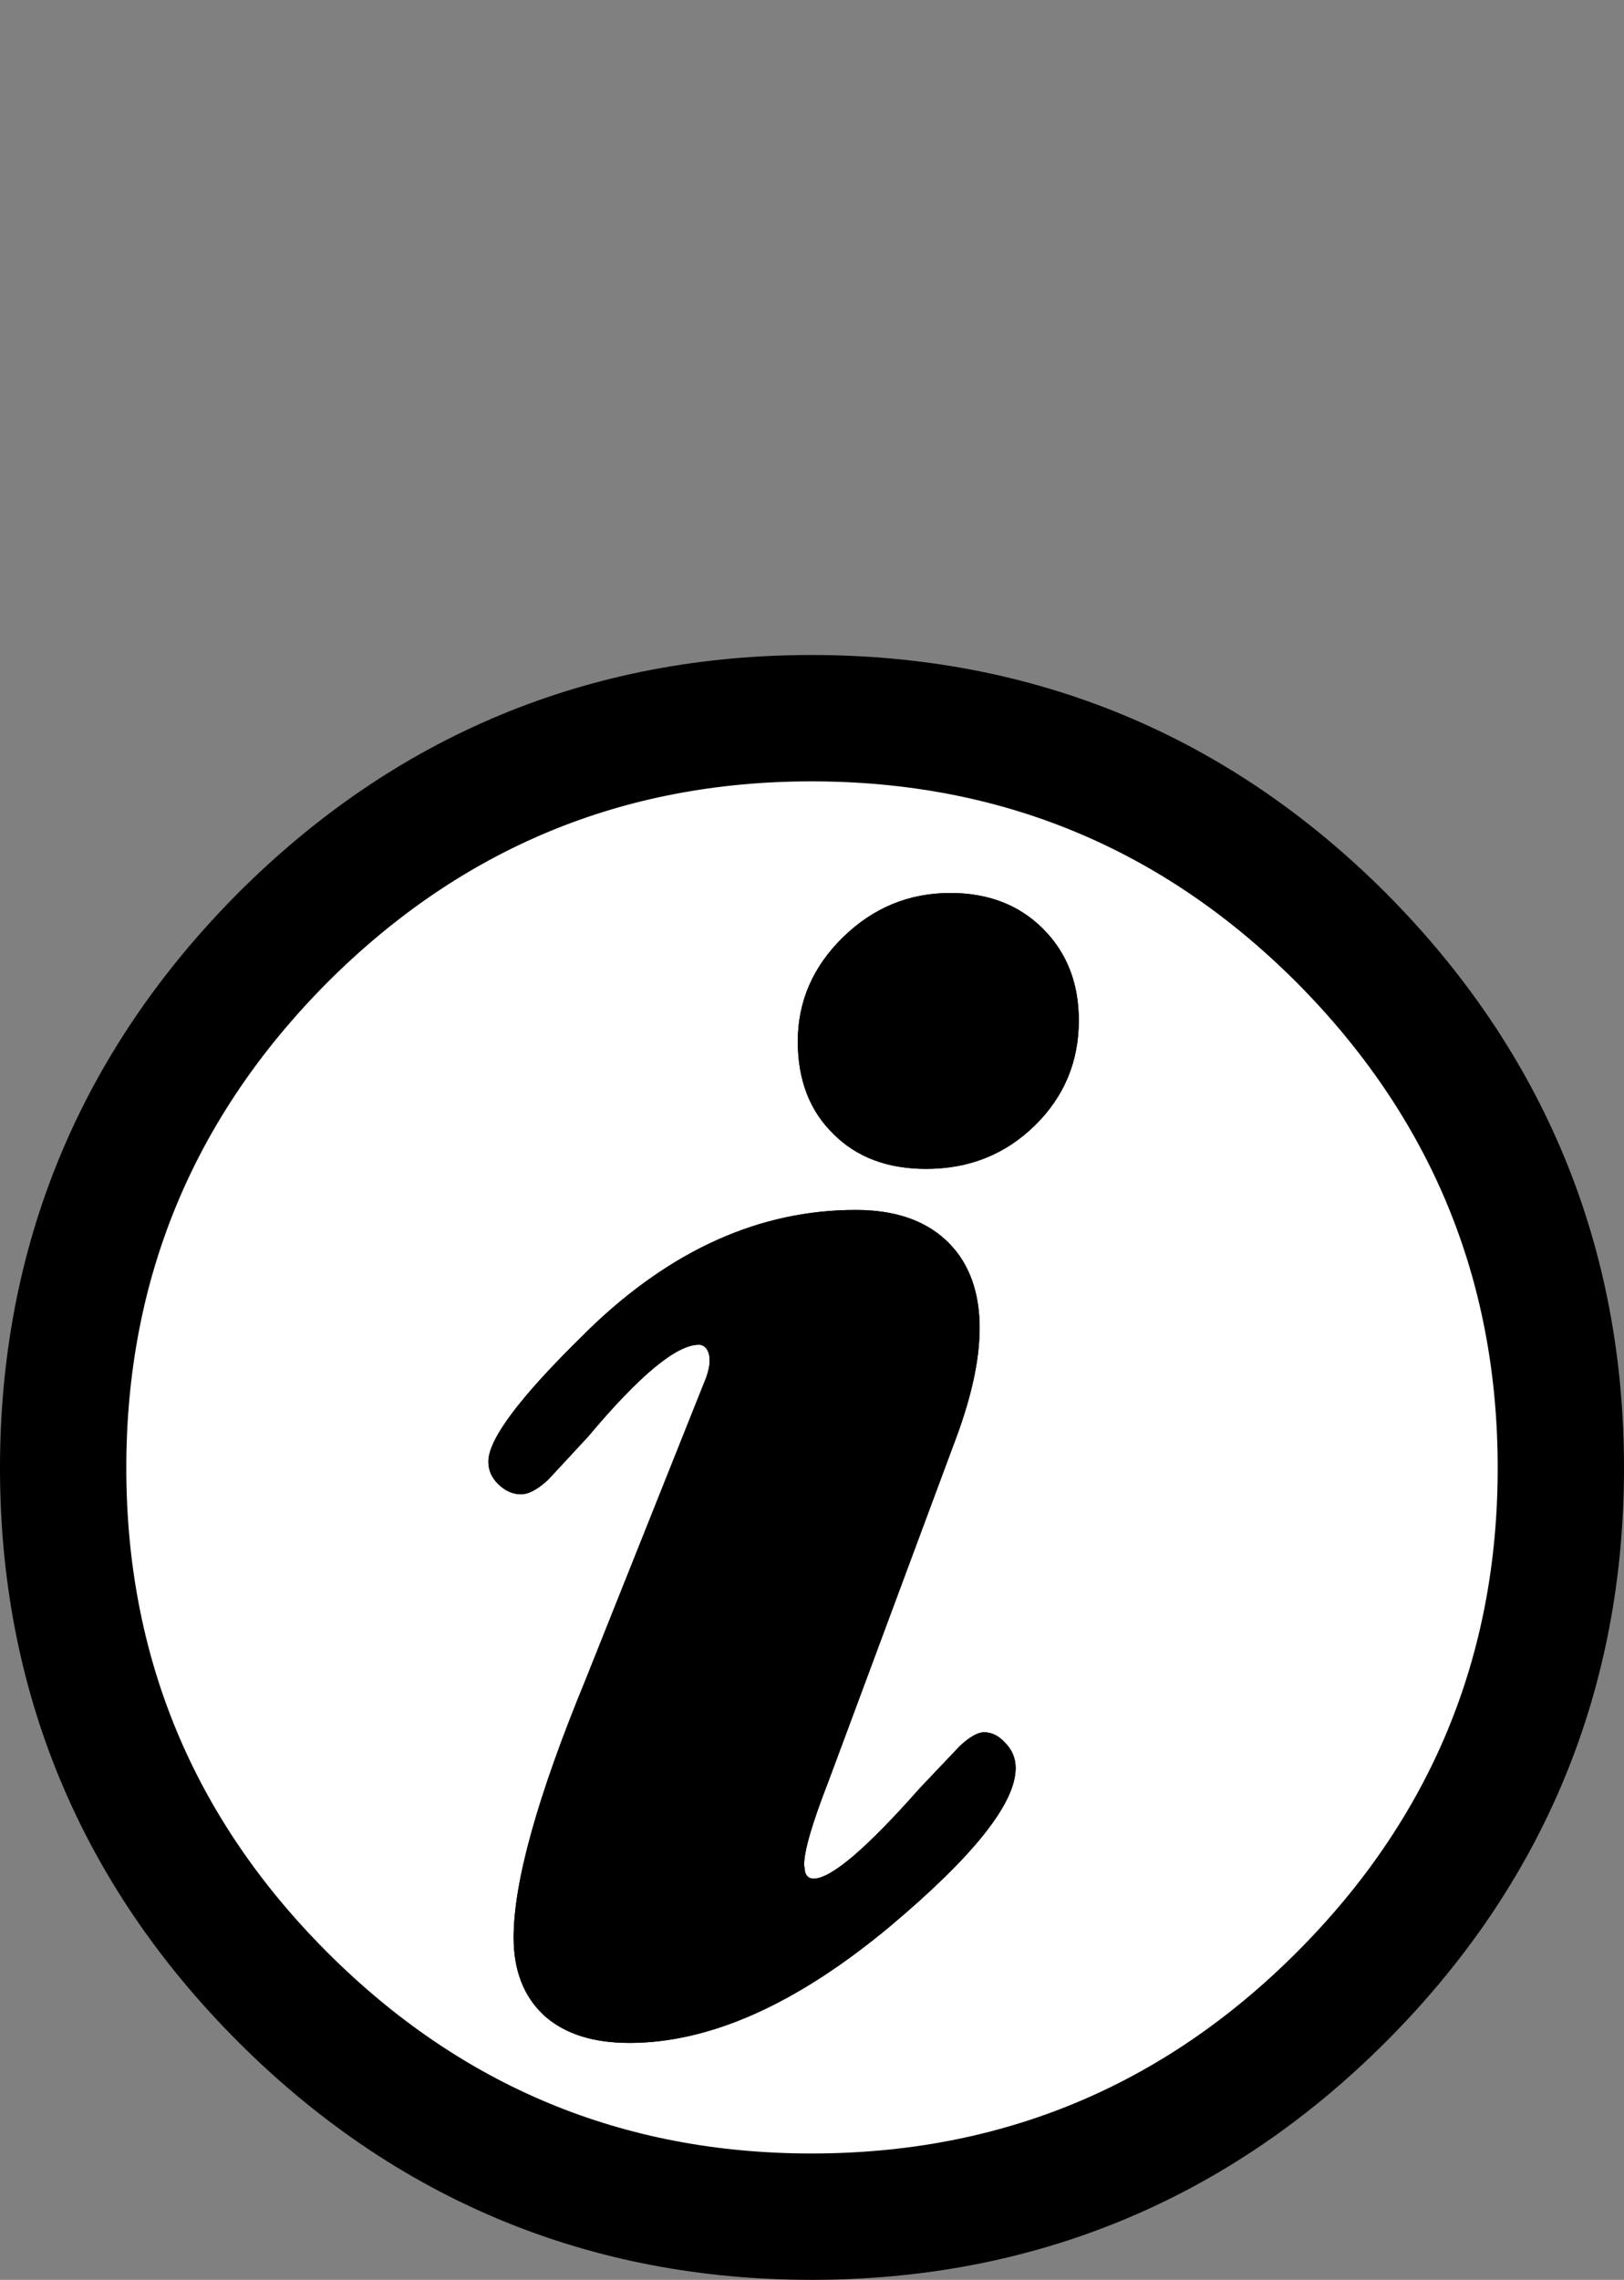 <?xml version="1.0" encoding="UTF-8" standalone="no"?>
<svg xmlns:ffdec="https://www.free-decompiler.com/flash" xmlns:xlink="http://www.w3.org/1999/xlink" ffdec:objectType="shape" height="108.25px" width="77.15px" xmlns="http://www.w3.org/2000/svg">
  <rect width="100%" height="100%" fill="#808080" stroke="none"/>
  <g transform="matrix(1.0, 0.0, 0.0, 1.0, 5.5, 36.6)">
    <path d="M56.1 10.05 Q65.65 19.65 65.65 33.1 65.65 46.55 56.1 56.1 46.55 65.65 33.05 65.65 19.6 65.65 10.05 56.1 0.5 46.55 0.5 33.1 0.5 19.65 10.05 10.05 19.6 0.5 33.05 0.5 46.55 0.5 56.1 10.05" fill="#000000" fill-rule="evenodd" stroke="none"/>
    <path d="M56.1 10.05 Q46.55 0.5 33.05 0.5 19.6 0.5 10.05 10.05 0.5 19.65 0.5 33.1 0.5 46.55 10.05 56.1 19.6 65.65 33.05 65.65 46.55 65.65 56.1 56.1 65.65 46.55 65.65 33.1 65.65 19.65 56.1 10.05 Z" fill="none" stroke="#000000" stroke-linecap="round" stroke-linejoin="miter-clip" stroke-miterlimit="10.0" stroke-width="12.0"/>
    <path d="M42.25 46.15 Q41.8 45.65 41.25 45.65 40.8 45.65 40.1 46.3 L38.2 48.3 Q34.4 52.6 33.15 52.6 32.85 52.6 32.75 52.3 L32.7 51.95 Q32.7 50.95 33.85 48.0 L39.95 31.6 Q42.05 25.9 40.1 23.05 38.55 20.85 35.15 20.85 28.35 20.85 22.5 26.5 L22.2 26.8 Q17.7 31.2 17.7 32.8 17.7 33.4 18.15 33.85 18.65 34.35 19.25 34.35 19.8 34.35 20.55 33.65 L22.45 31.6 Q26.1 27.25 27.7 27.25 27.95 27.25 28.1 27.5 28.35 27.95 28.05 28.8 L22.3 43.2 Q18.9 51.45 18.9 55.4 18.9 57.75 20.35 59.1 21.8 60.4 24.4 60.4 30.15 60.4 36.8 54.85 42.75 49.85 42.75 47.35 42.75 46.65 42.25 46.15 M45.75 11.85 Q45.75 9.2 44.05 7.5 42.35 5.8 39.65 5.8 36.7 5.8 34.55 7.9 32.4 10.0 32.4 12.85 32.4 15.6 34.1 17.25 35.75 18.9 38.5 18.9 41.55 18.9 43.65 16.85 45.75 14.8 45.75 11.85 M56.1 10.05 Q65.65 19.65 65.65 33.1 65.65 46.55 56.1 56.1 46.55 65.65 33.05 65.65 19.6 65.65 10.05 56.1 0.5 46.55 0.5 33.1 0.5 19.65 10.05 10.05 19.6 0.5 33.05 0.5 46.55 0.5 56.1 10.05" fill="#ffffff" fill-rule="evenodd" stroke="none"/>
    <path d="M45.75 11.85 Q45.75 14.8 43.65 16.85 41.55 18.9 38.5 18.9 35.75 18.9 34.1 17.25 32.4 15.6 32.4 12.85 32.4 10.0 34.55 7.9 36.7 5.8 39.65 5.8 42.35 5.8 44.05 7.5 45.75 9.2 45.75 11.85 M42.25 46.15 Q42.75 46.65 42.75 47.35 42.75 49.85 36.8 54.85 30.15 60.4 24.4 60.4 21.8 60.4 20.35 59.1 18.9 57.75 18.9 55.4 18.9 51.45 22.3 43.2 L28.05 28.8 Q28.35 27.95 28.1 27.5 27.95 27.25 27.7 27.25 26.1 27.25 22.45 31.6 L20.55 33.65 Q19.8 34.35 19.25 34.35 18.65 34.35 18.15 33.85 17.7 33.4 17.7 32.8 17.7 31.2 22.2 26.8 L22.5 26.5 Q28.35 20.85 35.15 20.85 38.55 20.85 40.1 23.05 42.05 25.9 39.95 31.6 L33.85 48.0 Q32.7 50.95 32.7 51.95 L32.75 52.3 Q32.85 52.6 33.15 52.6 34.4 52.6 38.2 48.3 L40.1 46.3 Q40.8 45.65 41.25 45.65 41.8 45.65 42.25 46.15" fill="#000000" fill-rule="evenodd" stroke="none"/>
  </g>
</svg>
